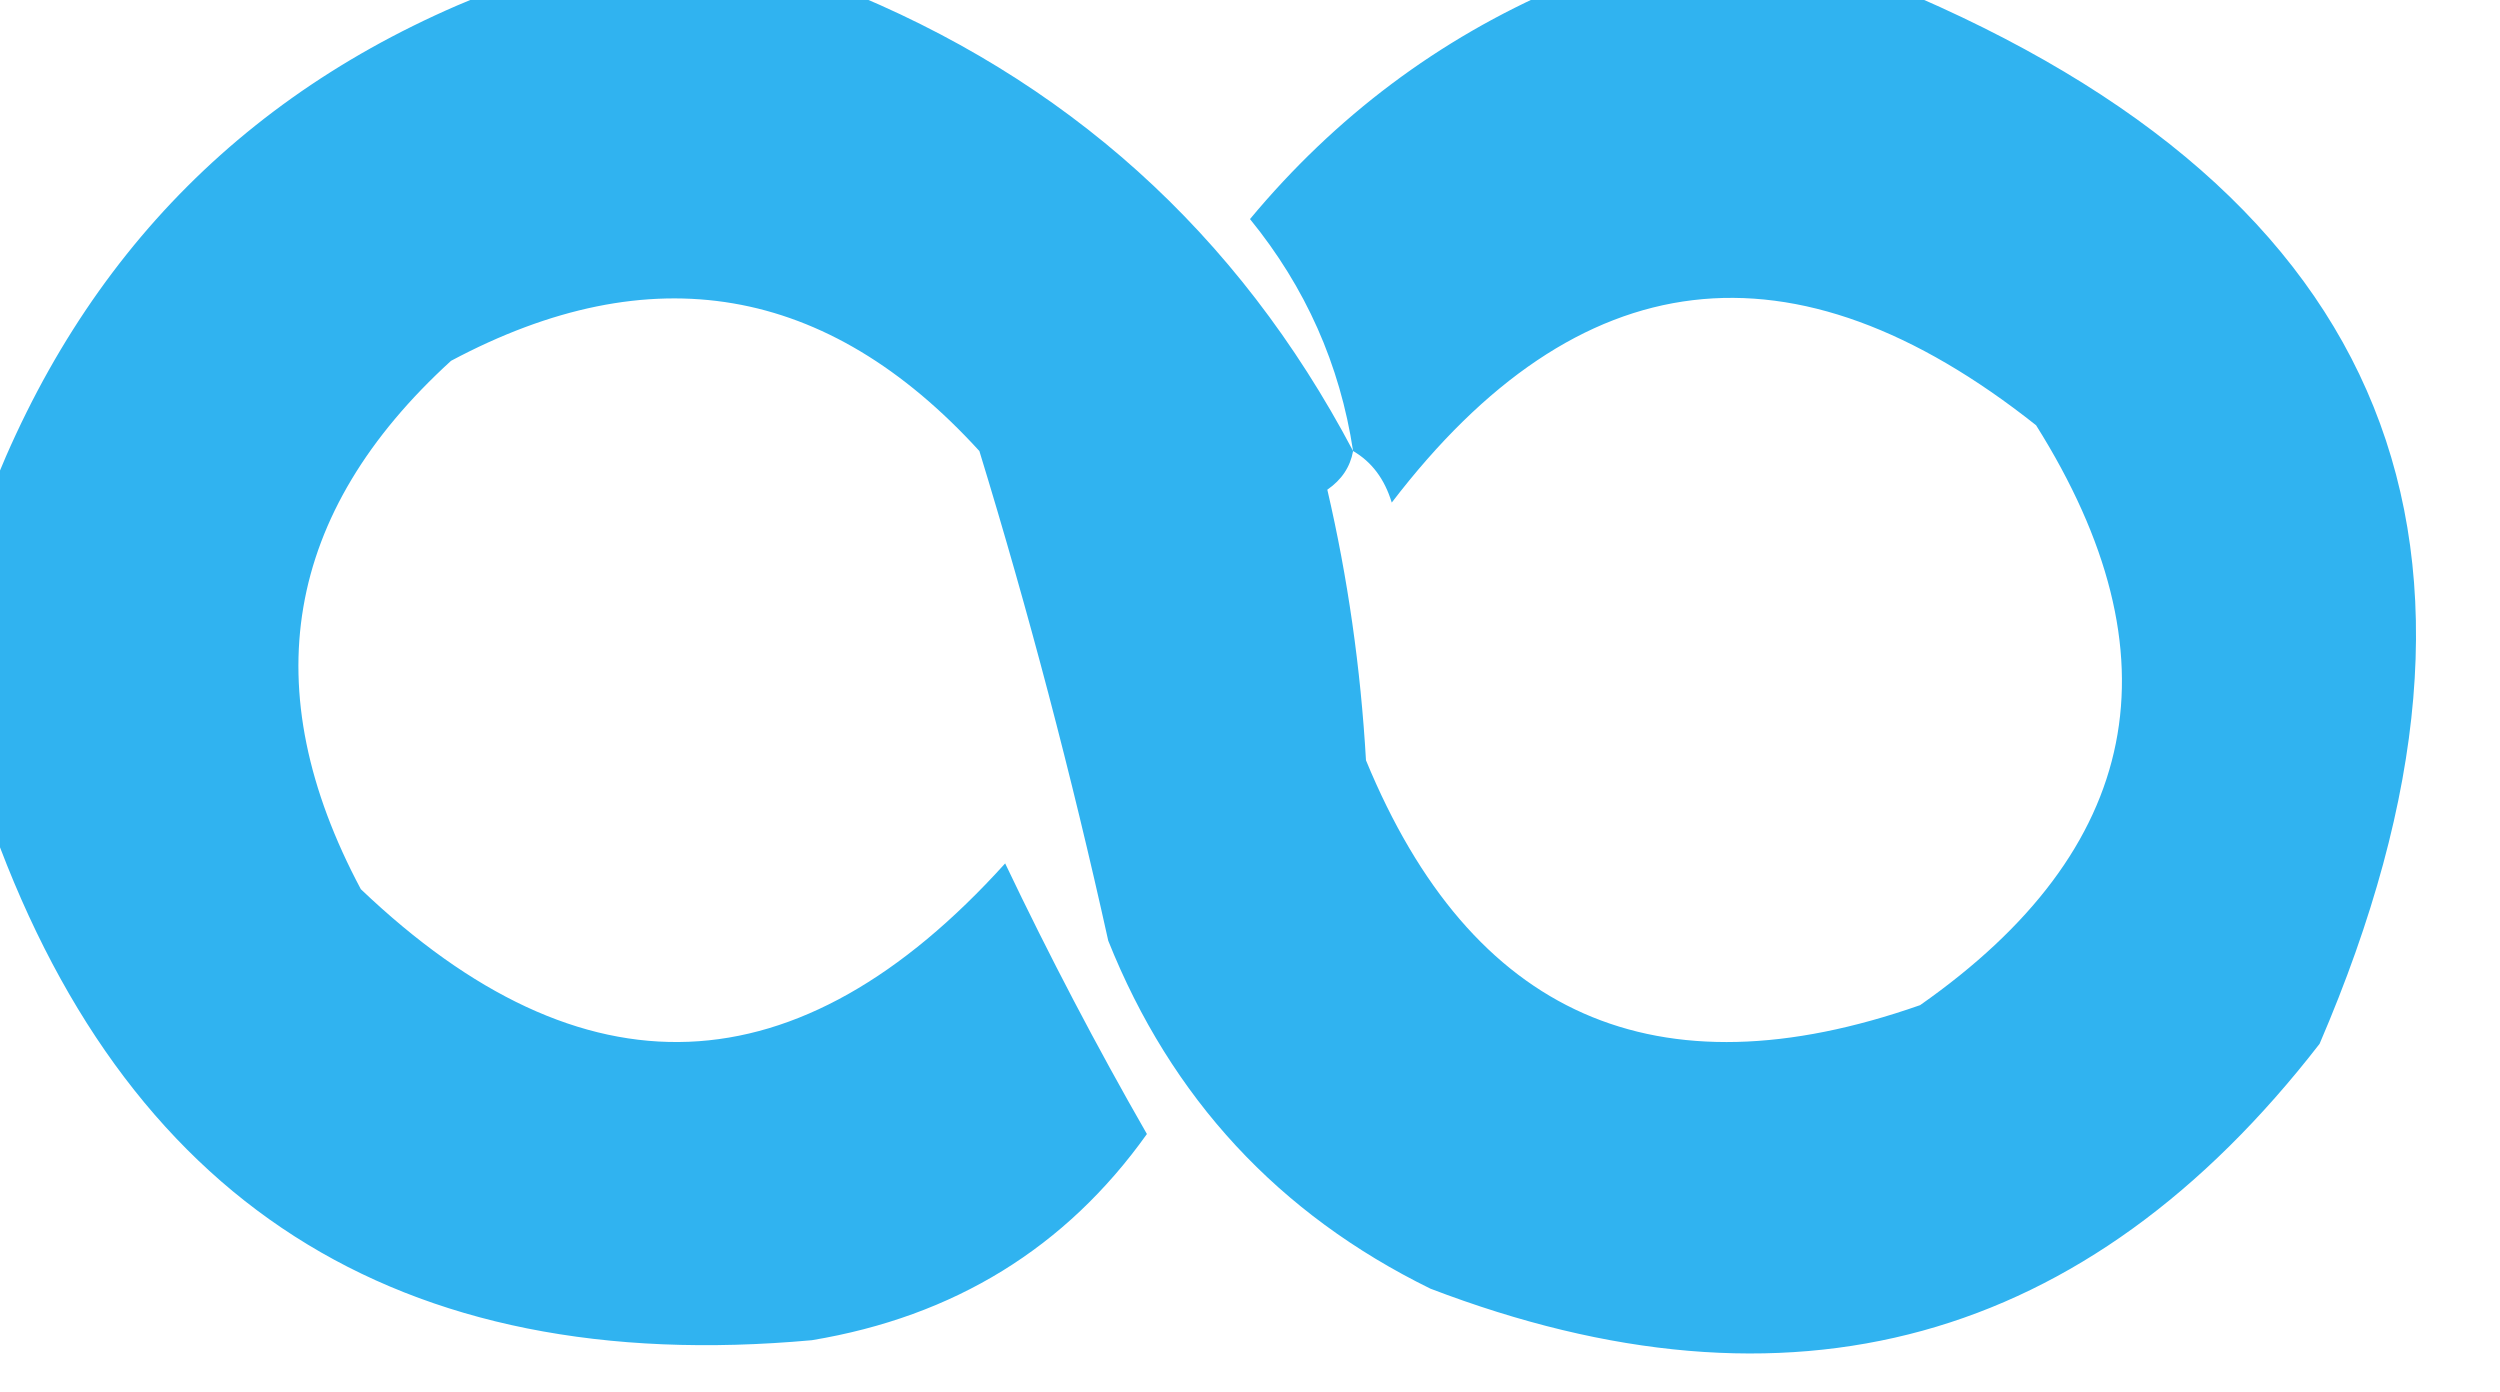 <?xml version="1.0" encoding="UTF-8"?>
<!DOCTYPE svg PUBLIC "-//W3C//DTD SVG 1.1//EN" "http://www.w3.org/Graphics/SVG/1.1/DTD/svg11.dtd">
<svg xmlns="http://www.w3.org/2000/svg" version="1.1" width="97px" height="54px" style="shape-rendering:geometricPrecision; text-rendering:geometricPrecision; image-rendering:optimizeQuality; fill-rule:evenodd; clip-rule:evenodd" xmlns:xlink="http://www.w3.org/1999/xlink">
<g><path style="opacity:1" fill="#30b3f0" d="M 19.5,-0.5 C 23.833,-0.5 28.167,-0.5 32.5,-0.5C 41.36,3.025 48.027,9.025 52.5,17.5C 51.992,14.149 50.658,11.149 48.5,8.5C 51.815,4.517 55.815,1.517 60.5,-0.5C 64.833,-0.5 69.167,-0.5 73.5,-0.5C 92.796,7.547 98.296,21.213 90,40.5C 80.96,52.175 69.46,55.342 55.5,50C 49.608,47.108 45.441,42.608 43,36.5C 41.575,30.064 39.909,23.731 38,17.5C 32.096,11.028 25.262,9.861 17.5,14C 11.028,19.904 9.861,26.738 14,34.5C 22.632,42.728 30.965,42.395 39,33.5C 40.713,37.095 42.547,40.595 44.5,44C 41.353,48.416 37.019,51.082 31.5,52C 15.408,53.462 4.741,46.629 -0.5,31.5C -0.5,27.5 -0.5,23.5 -0.5,19.5C 3.195,9.805 9.862,3.138 19.5,-0.5 Z M 52.5,17.5 C 53.222,17.918 53.722,18.584 54,19.5C 61.243,10.028 69.576,9.028 79,16.5C 84.626,25.456 83.126,32.956 74.5,39C 64.258,42.592 57.091,39.425 53,29.5C 52.793,25.911 52.293,22.411 51.5,19C 52.056,18.617 52.389,18.117 52.5,17.5 Z"/></g>
</svg>
